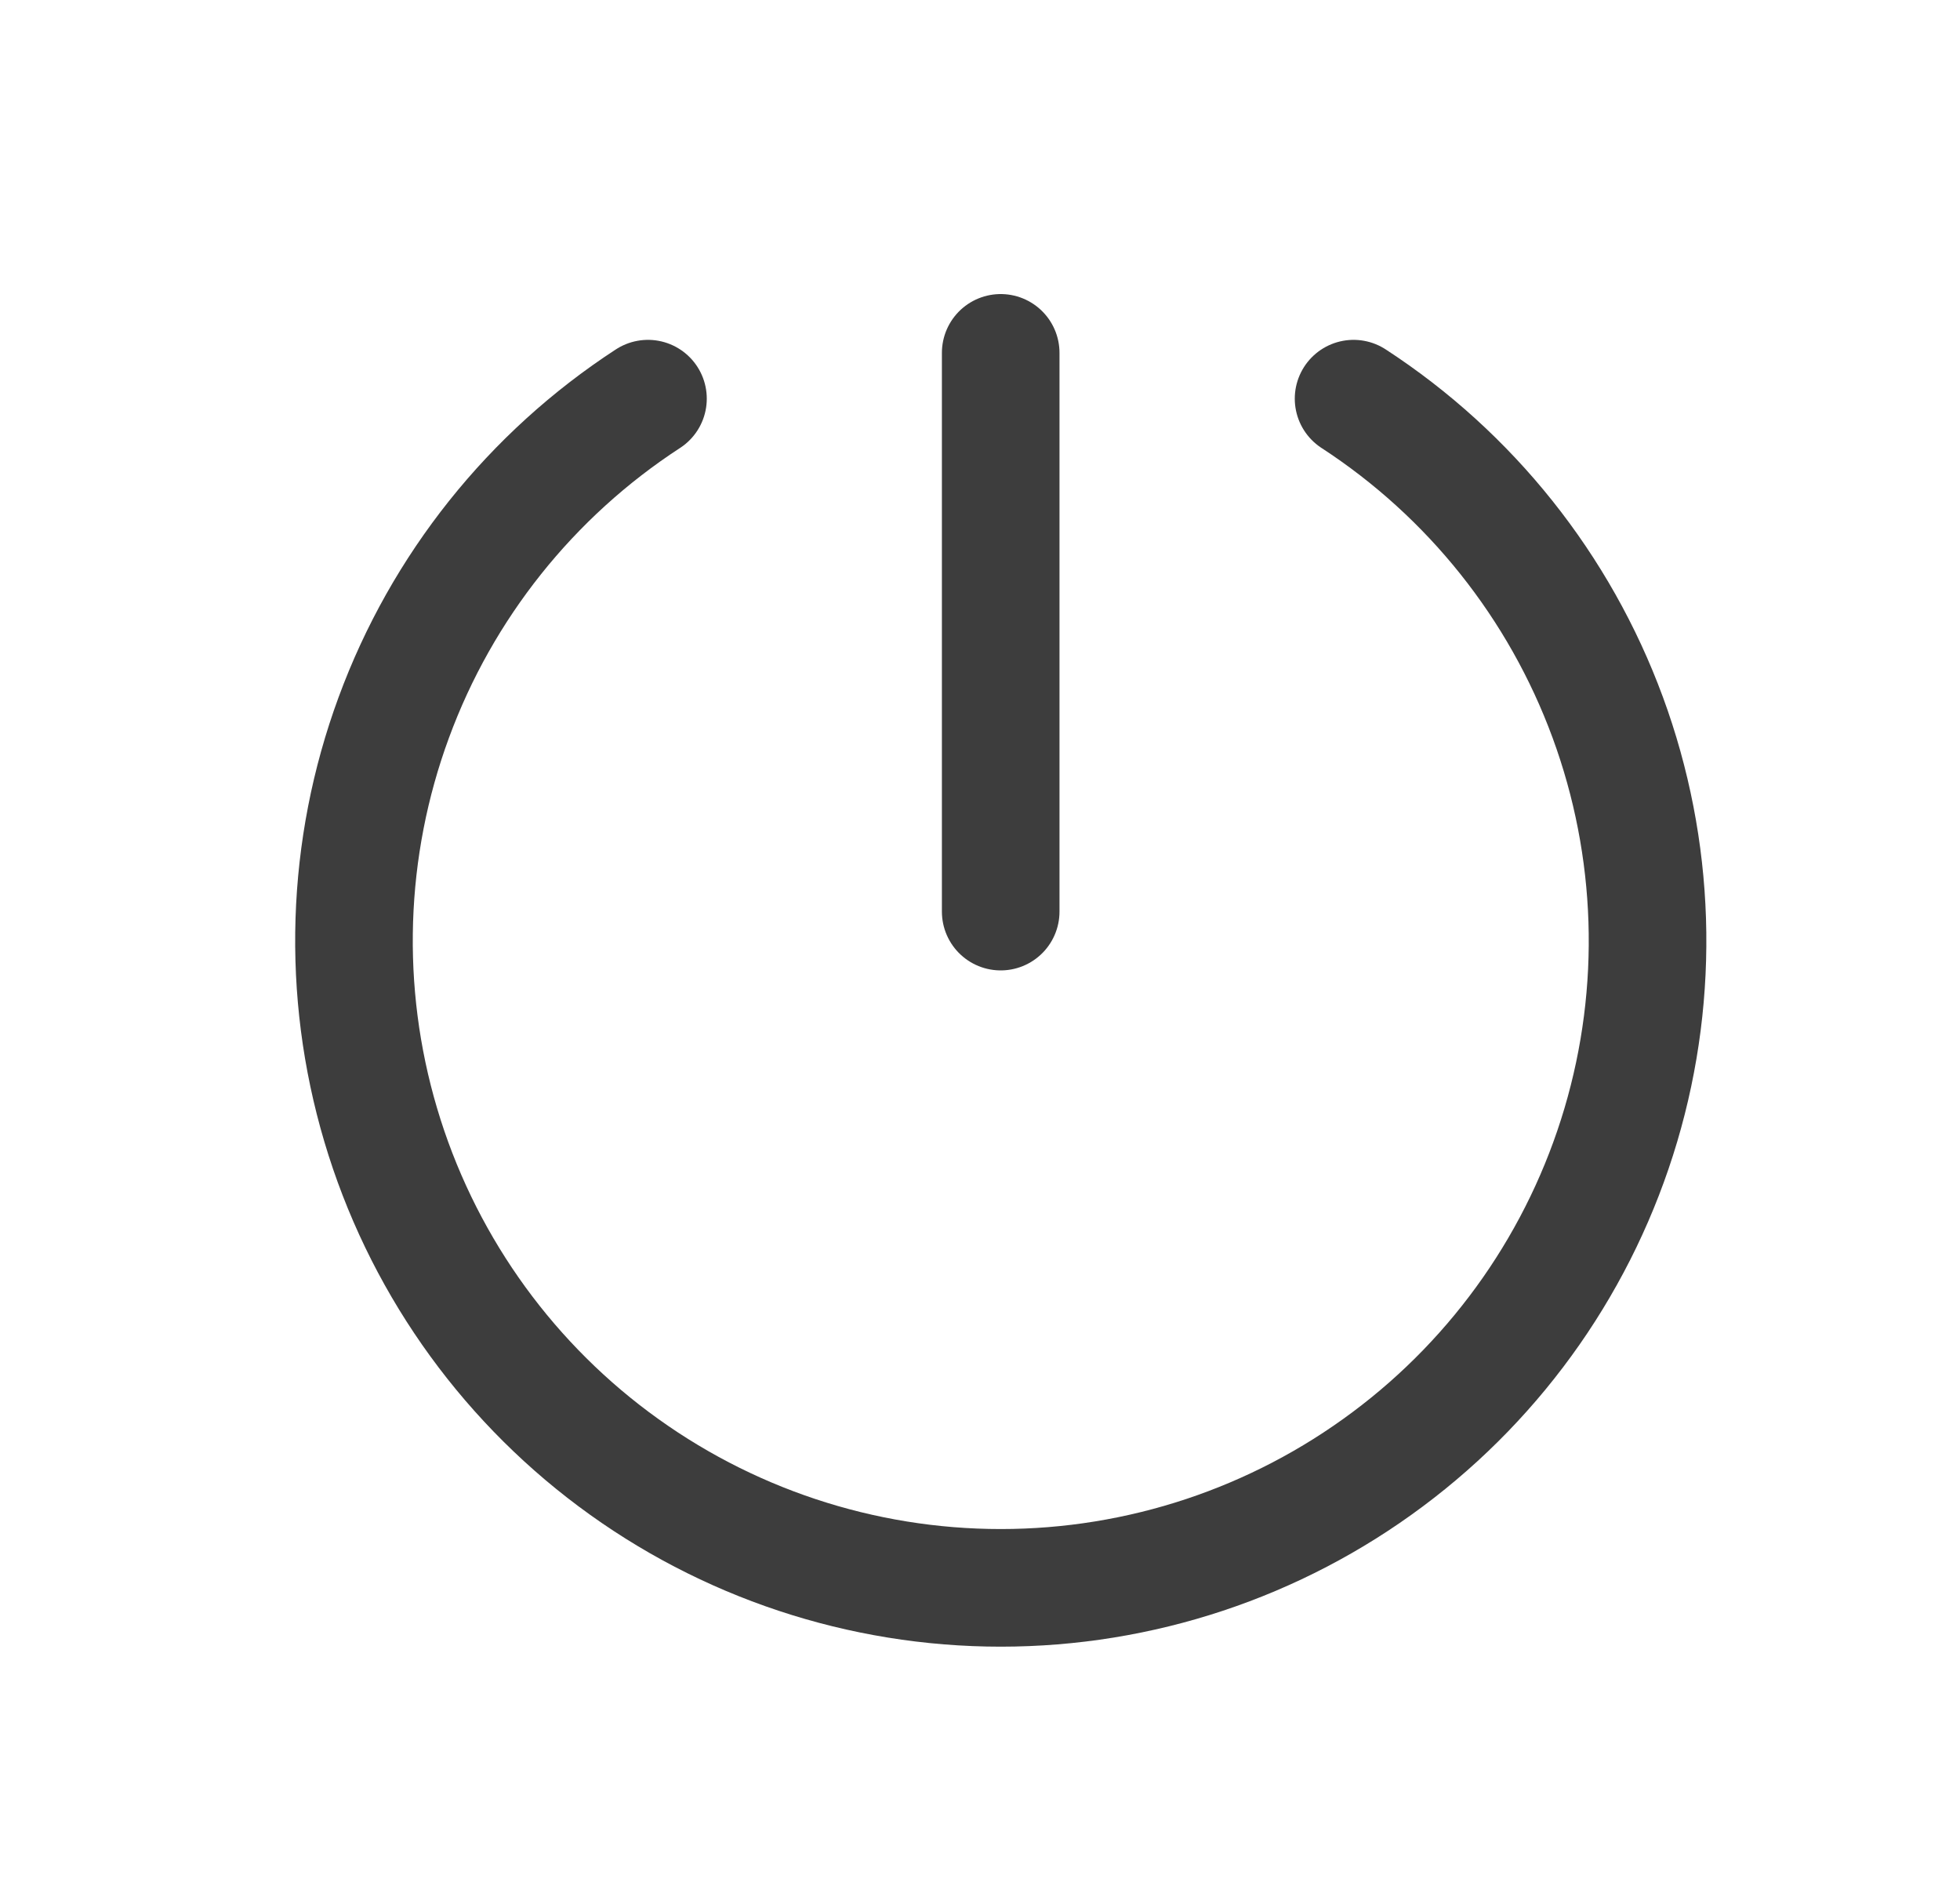 <svg width="25" height="24" viewBox="0 0 25 24" fill="none" xmlns="http://www.w3.org/2000/svg">
<path d="M12.764 4.5V11.625M17.265 5.084C18.756 6.054 19.893 7.48 20.507 9.149C21.121 10.818 21.18 12.641 20.674 14.346C20.168 16.051 19.125 17.547 17.699 18.61C16.274 19.674 14.543 20.249 12.765 20.249C10.986 20.249 9.256 19.674 7.83 18.61C6.405 17.547 5.362 16.051 4.856 14.346C4.35 12.641 4.408 10.818 5.023 9.149C5.637 7.48 6.774 6.054 8.265 5.084" stroke="#3D3D3D" stroke-width="1.5" stroke-linecap="round" stroke-linejoin="round"/>
</svg>
